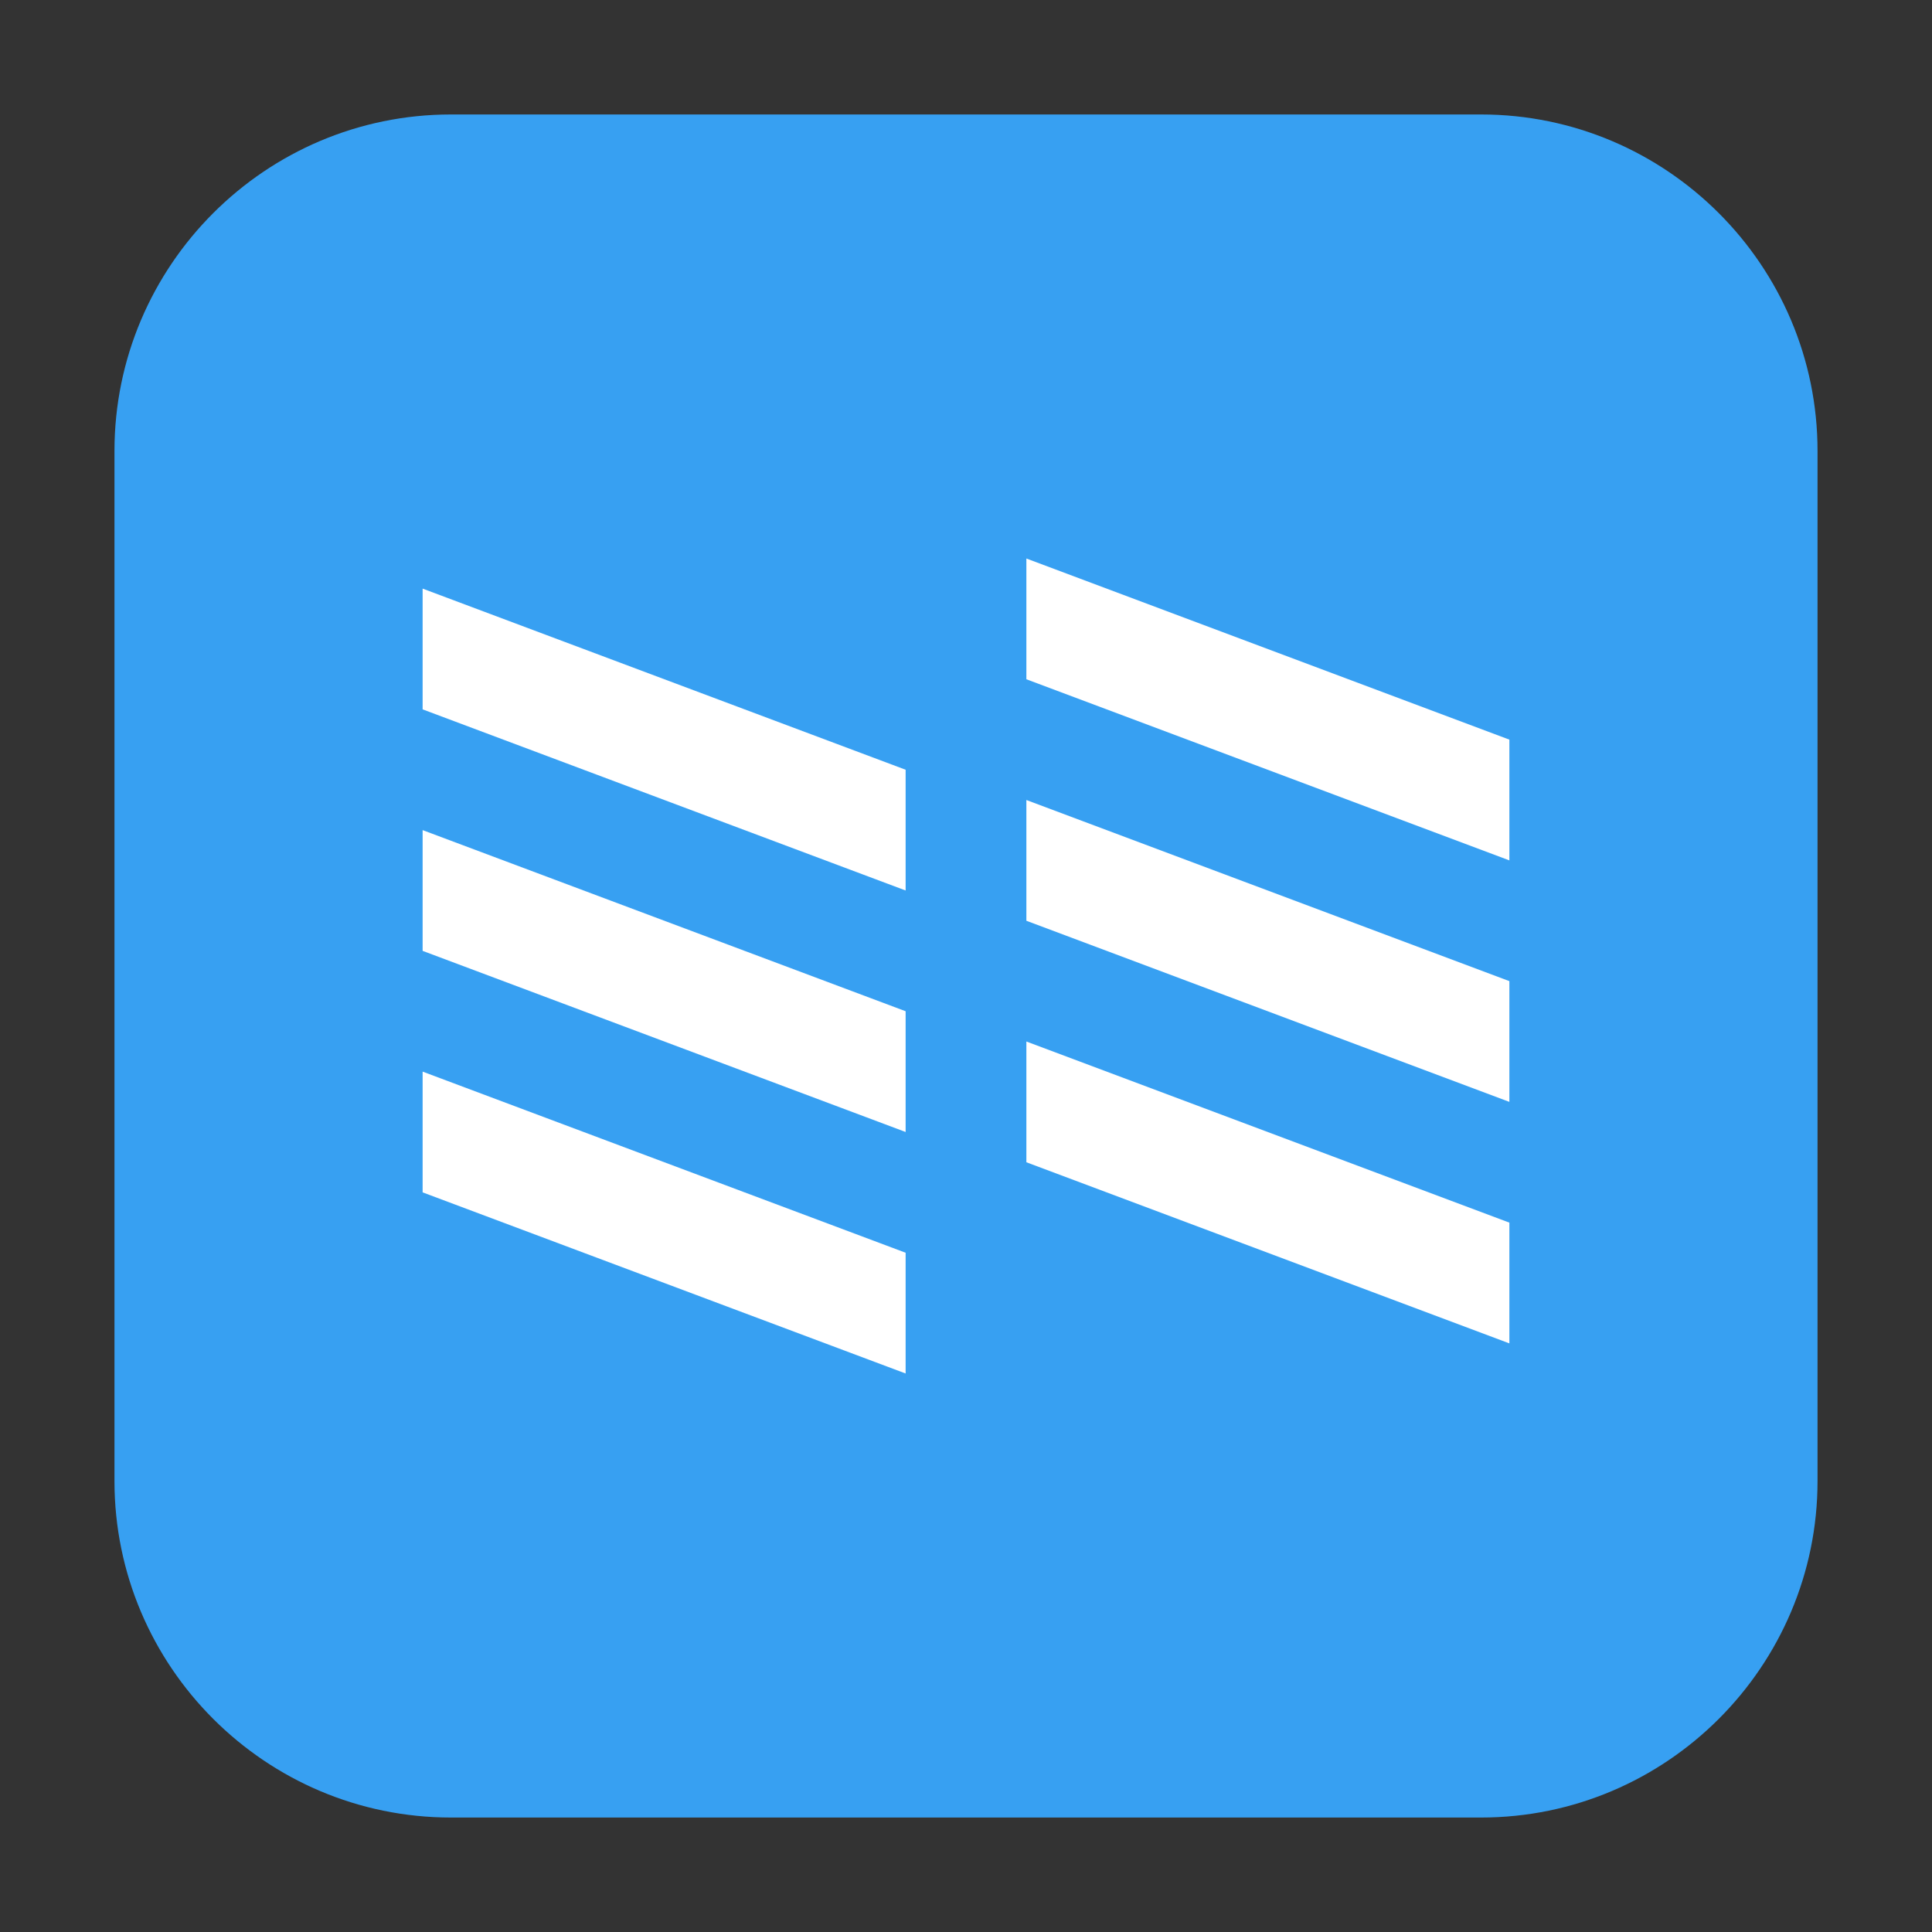 <svg height="12pt" viewBox="0 0 12 12" width="12pt" xmlns="http://www.w3.org/2000/svg"><rect x="0" y="0" width="12" height="12" fill="#333333" stroke="none"/><g fill-rule="evenodd"><path d="m2.801.711h6.398c1.152 0 2.09.938 2.09 2.09v6.398c0 1.152-.938 2.09-2.09 2.09h-6.398c-1.152 0-2.09-.938-2.09-2.09v-6.398c0-1.152.938-2.09 2.09-2.09zm0 0" fill="#37a0f2"/><g fill="#fff"><path d="m2.625 6.656 3 1.125v.75l-3-1.125zm0 0"/><path d="m2.625 5.156 3 1.125v.75l-3-1.125zm0 0"/><path d="m2.625 3.656 3 1.125v.75l-3-1.125zm0 0"/><path d="m6.375 6.469 3 1.125v.75l-3-1.125zm0 0"/><path d="m6.375 4.969 3 1.125v.75l-3-1.125zm0 0"/><path d="m6.375 3.469 3 1.125v.75l-3-1.125zm0 0"/></g></g></svg>